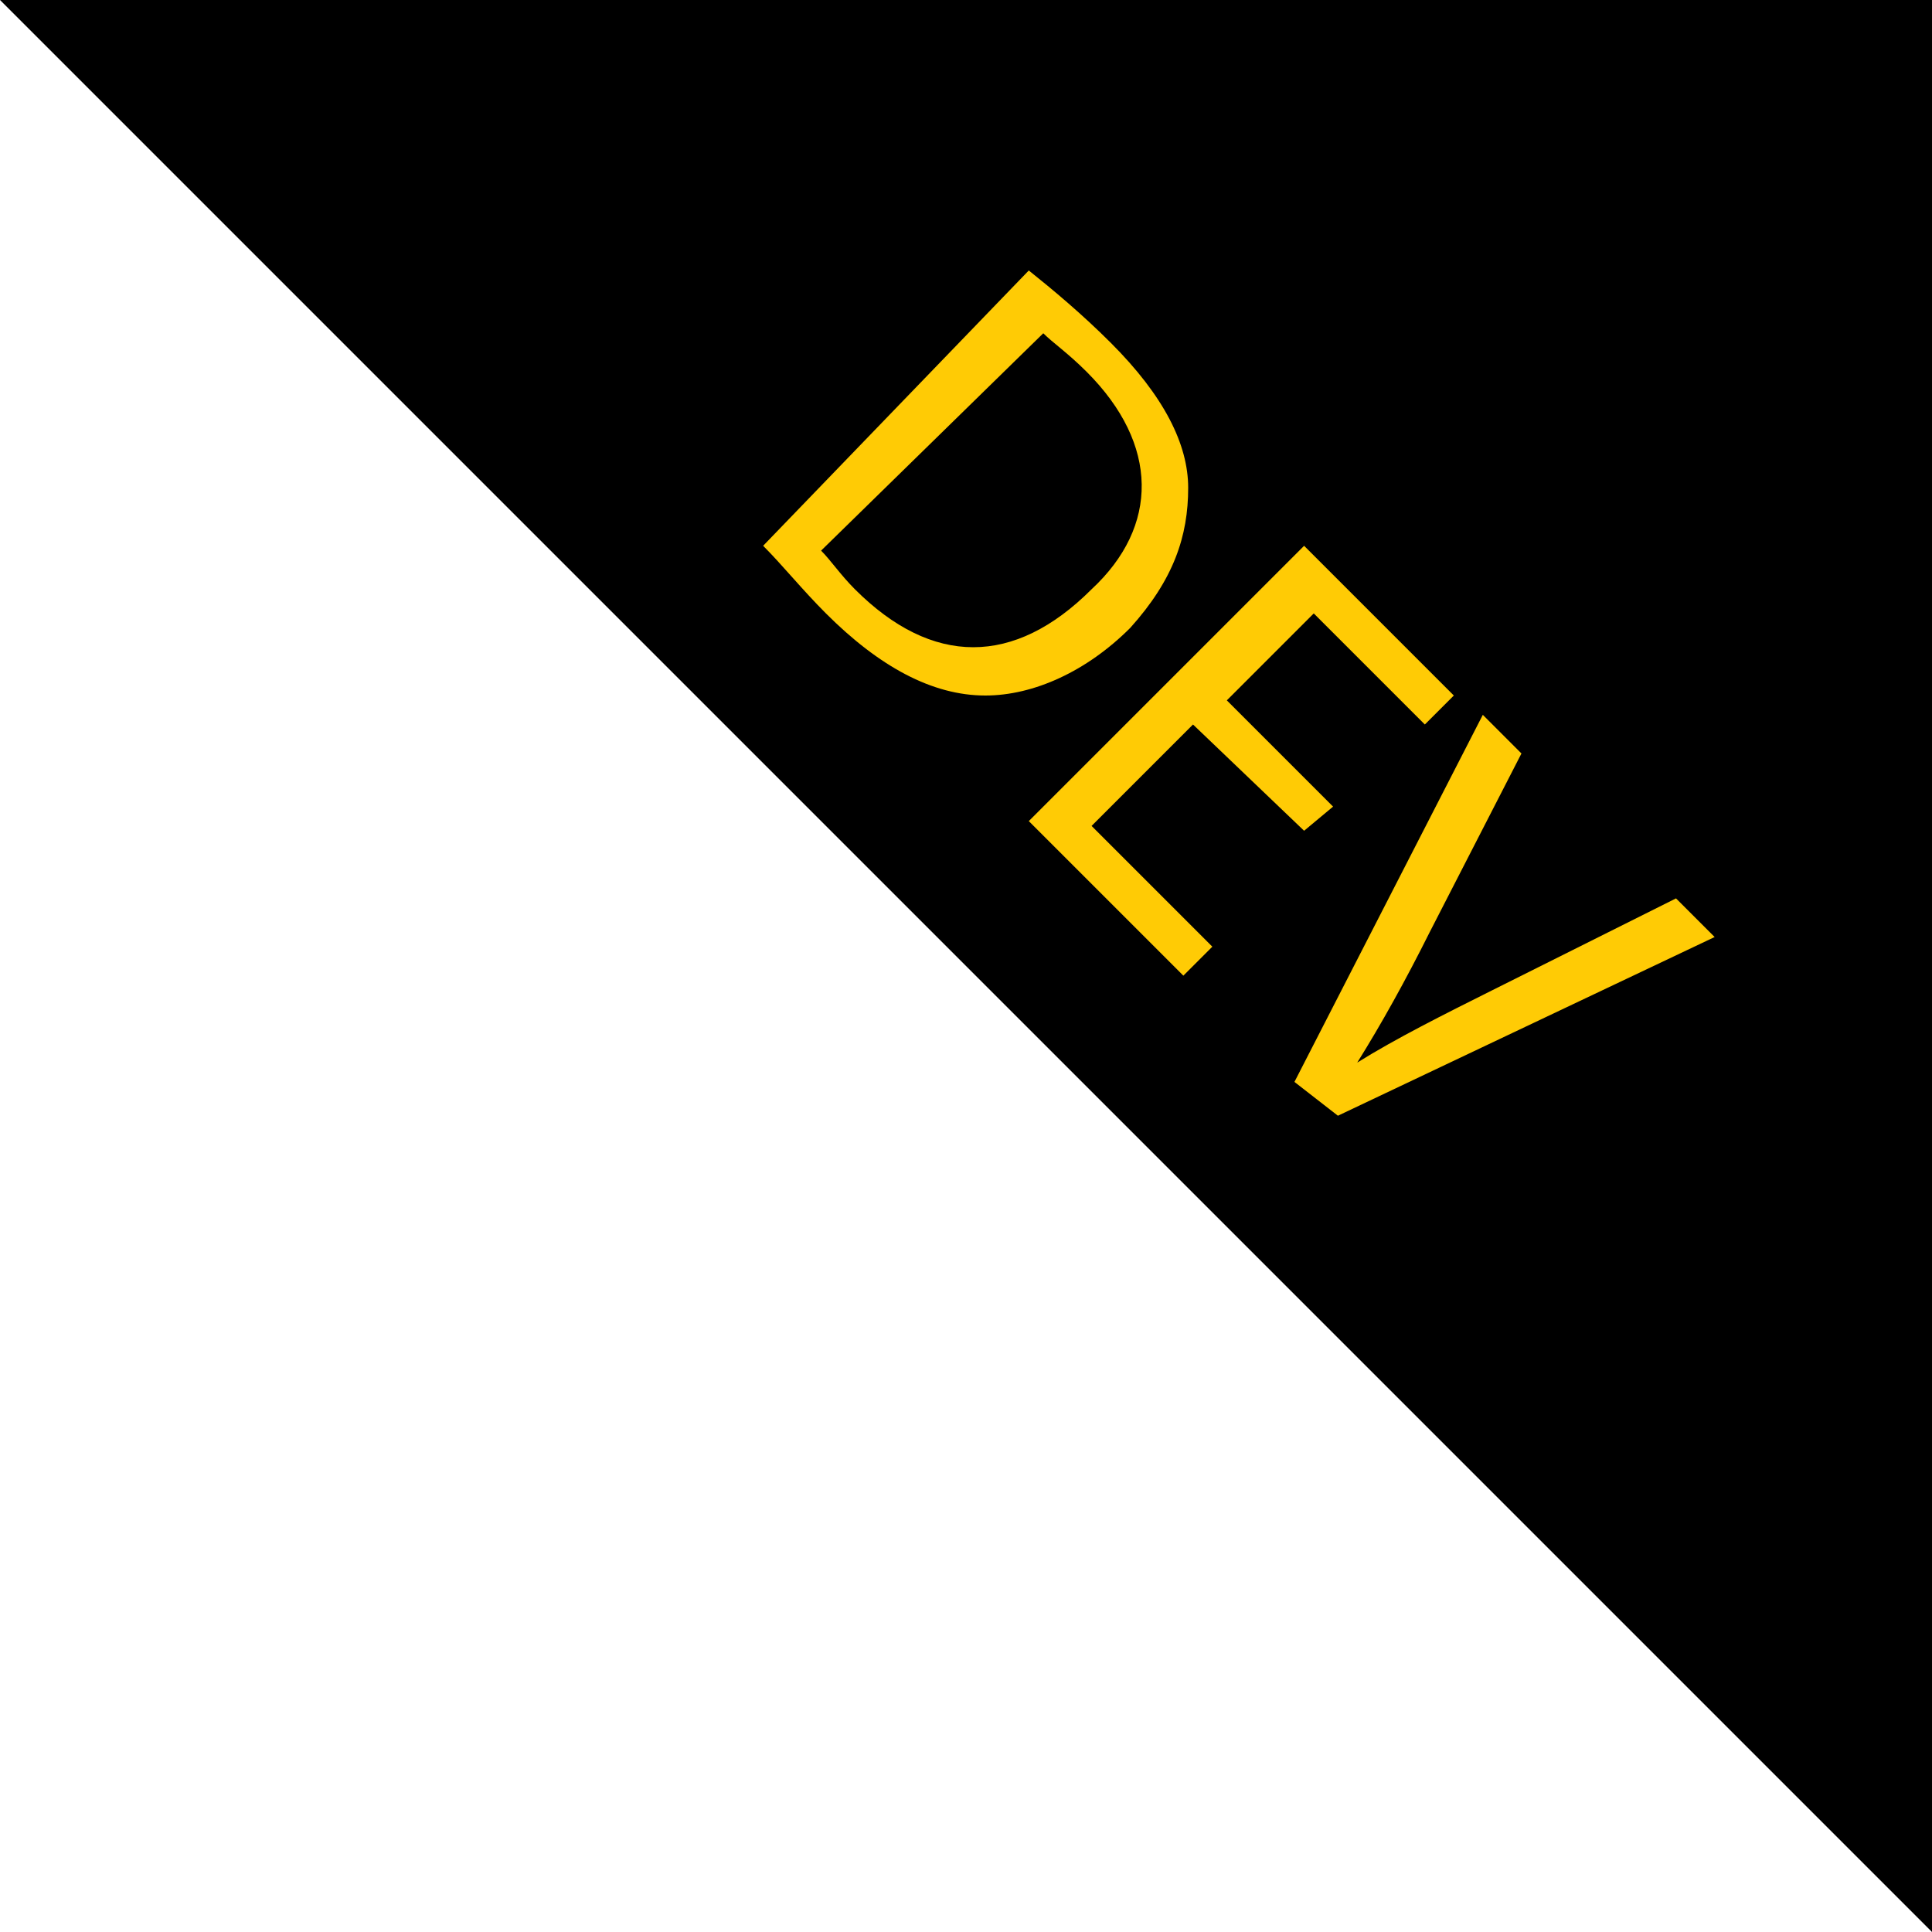<?xml version="1.0" encoding="utf-8"?>
<!-- Generator: Adobe Illustrator 24.2.3, SVG Export Plug-In . SVG Version: 6.00 Build 0)  -->
<svg version="1.1" id="Layer_1" xmlns="http://www.w3.org/2000/svg" xmlns:xlink="http://www.w3.org/1999/xlink" x="0px" y="0px"
	 viewBox="0 0 40 40" style="enable-background:new 0 0 40 40;" xml:space="preserve">
<style type="text/css">
	.st0{fill:#FFCB05;}
</style>
<g>
	<polygon points="40,40 0,0 40,0 	"/>
	<g>
		<path class="st0" d="M21.3,5.6C21.8,6,22.4,6.5,23,7.1c1.1,1.1,1.6,2.1,1.6,3c0,1-0.3,1.9-1.2,2.9c-0.9,0.9-2,1.4-3,1.4
			c-1.1,0-2.2-0.6-3.3-1.7c-0.5-0.5-0.9-1-1.3-1.4L21.3,5.6z M17,11.4c0.2,0.2,0.4,0.5,0.7,0.8c1.6,1.6,3.3,1.6,4.9,0
			c1.4-1.3,1.4-3-0.1-4.5c-0.4-0.4-0.7-0.6-0.9-0.8L17,11.4z"/>
		<path class="st0" d="M27,17.2L24.7,15l-2.1,2.1l2.5,2.5l-0.6,0.6l-3.2-3.2l5.7-5.7l3.1,3.1l-0.6,0.6l-2.3-2.3l-1.8,1.8l2.2,2.2
			L27,17.2z"/>
		<path class="st0" d="M26.8,22.4l3.9-7.6l0.8,0.8l-1.9,3.7c-0.5,1-1,1.9-1.5,2.7l0,0c0.8-0.5,1.8-1,2.8-1.5l3.8-1.9l0.8,0.8
			l-7.8,3.7L26.8,22.4z"/>
	</g>
</g>
</svg>
